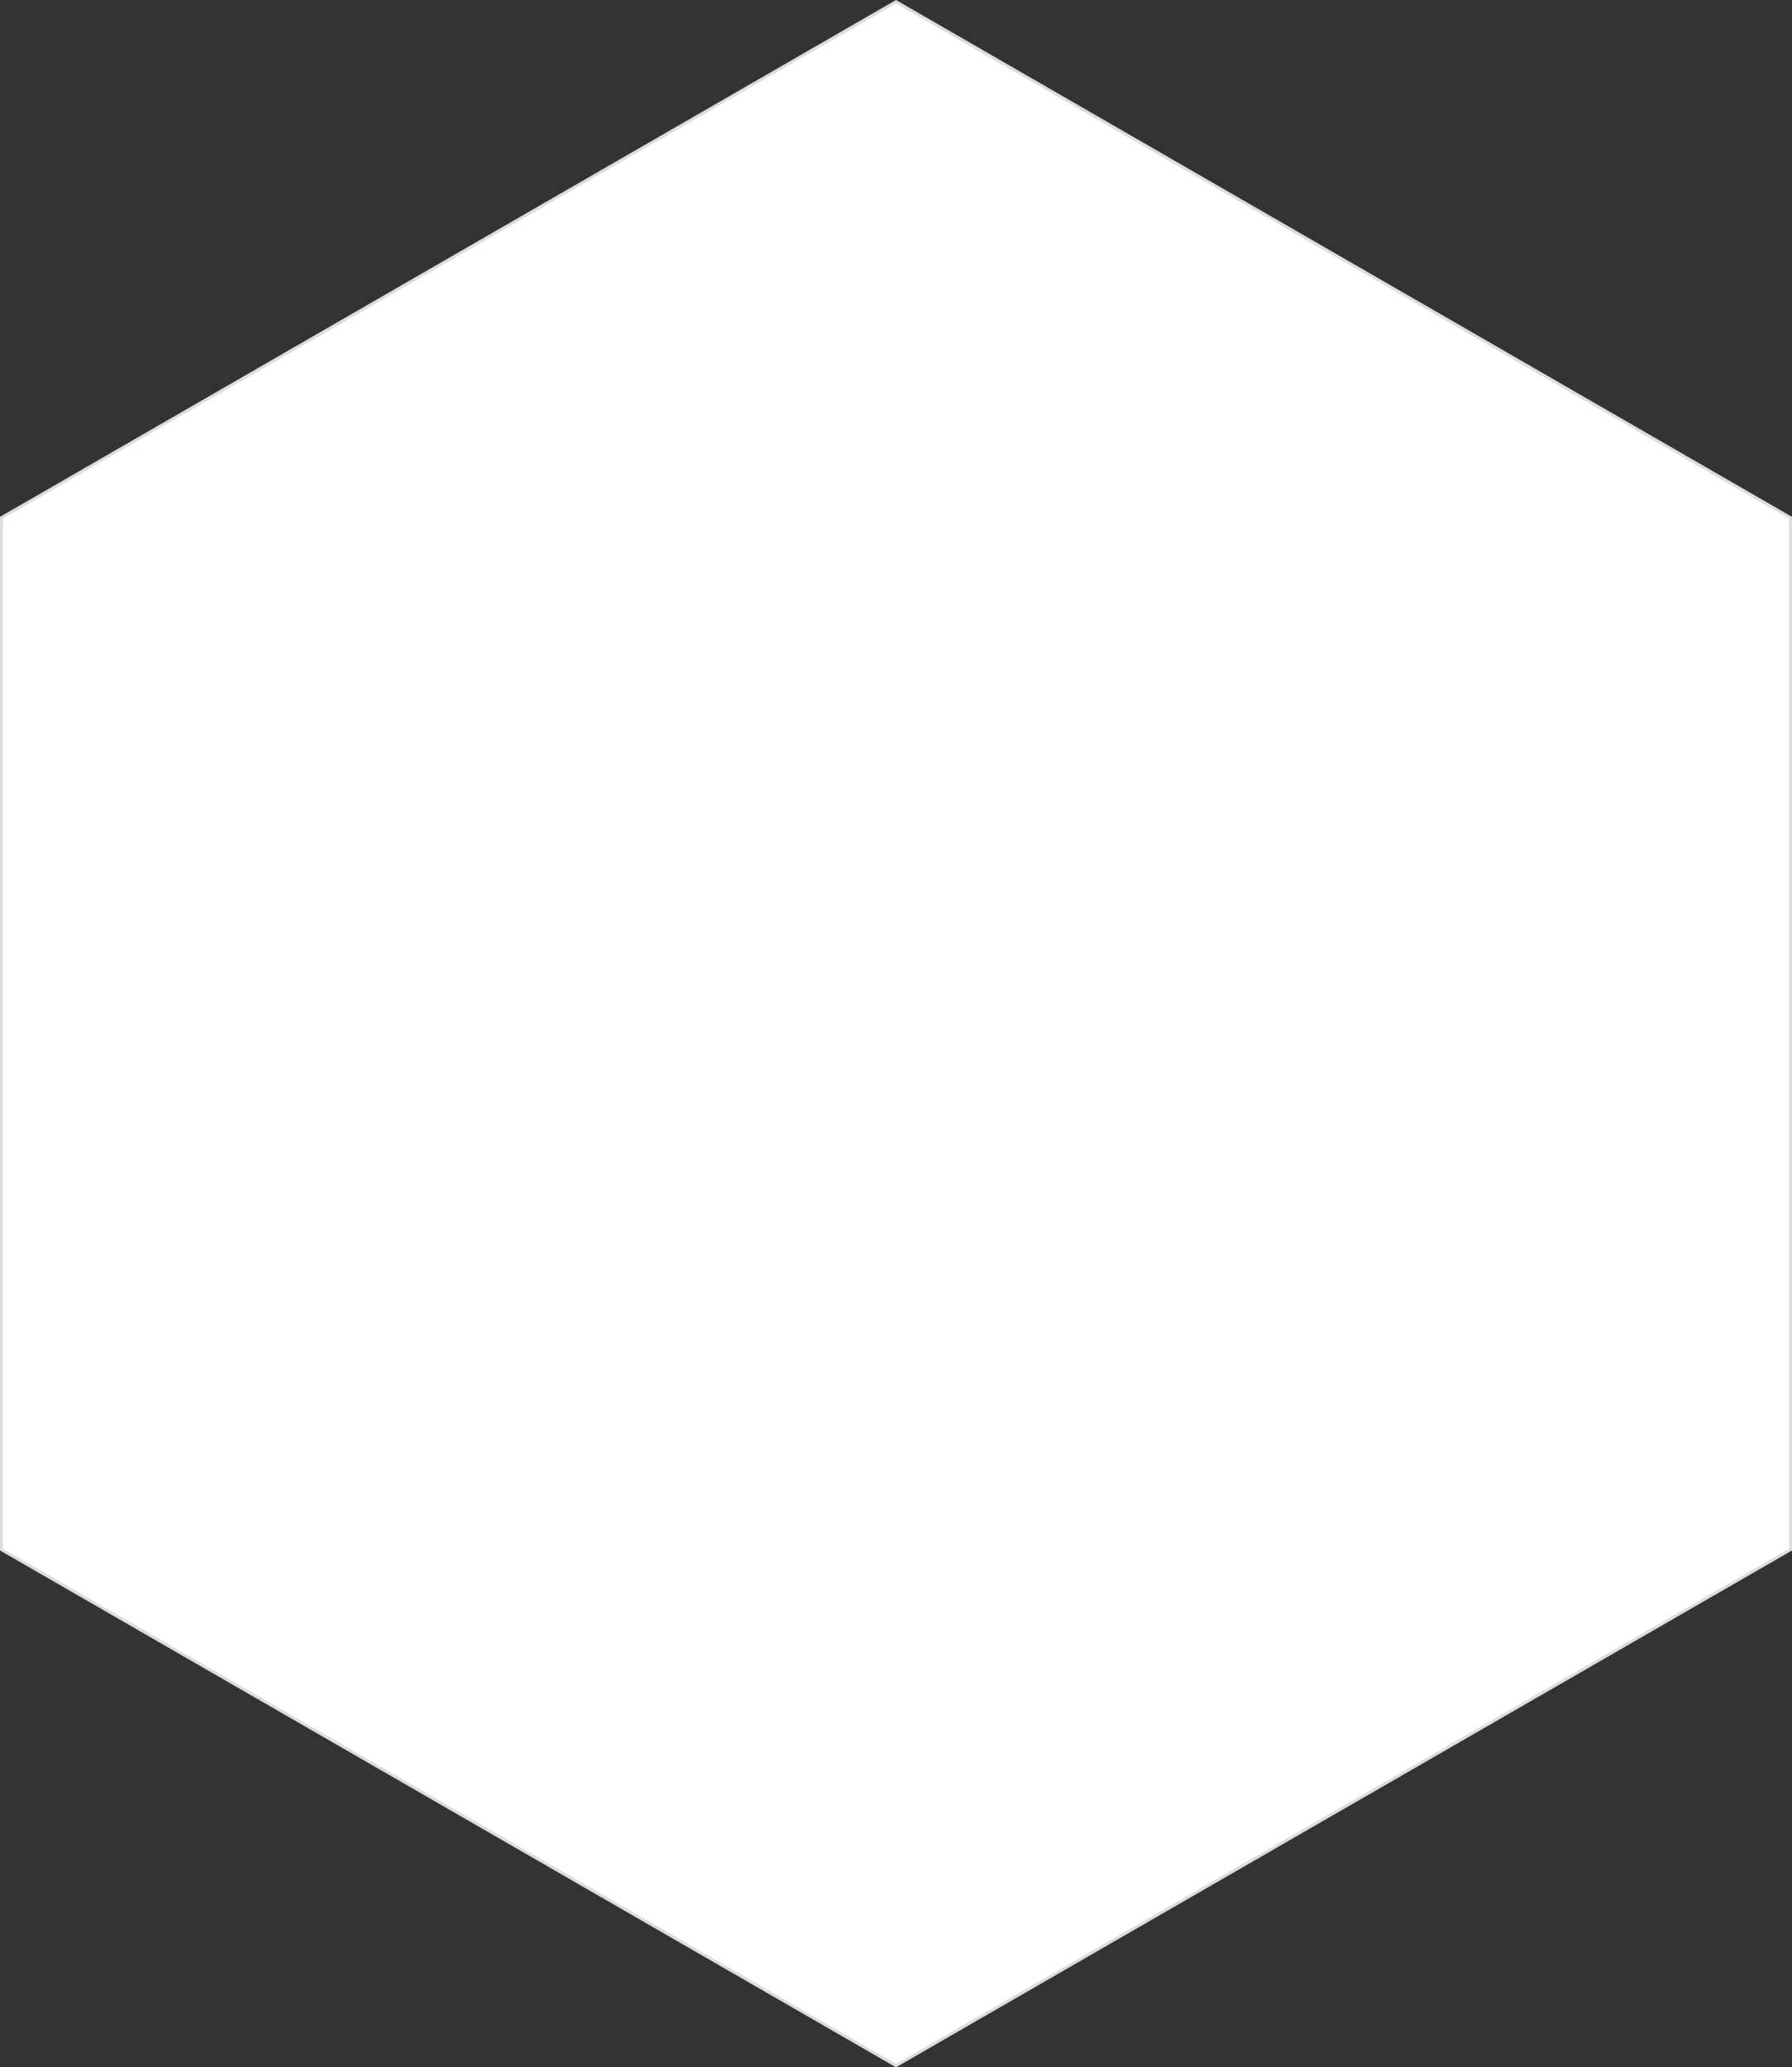 <svg xmlns="http://www.w3.org/2000/svg" width="600" height="692.025" viewBox="0 0 600 692.025">
  <rect x="0" y="0" width="600" height="692.025" fill="#333333" stroke="none"/>
  <g id="首页-03" transform="translate(600) rotate(90)" fill="#fff">
    <path d="M 518.73 599.5 L 173.295 599.5 L 0.577 300 L 173.295 0.5 L 518.73 0.5 L 691.447 300 L 518.73 599.5 Z" stroke="none"/>
    <path d="M 173.584 1 L 1.154 300 L 173.584 599 L 518.441 599 L 690.87 300 L 518.441 1 L 173.584 1 M 173.006 0 L 519.019 0 L 692.025 300 L 519.019 600 L 173.006 600 L 0 300 L 173.006 0 Z" stroke="none" fill="#ddd"/>
  </g>
</svg>
